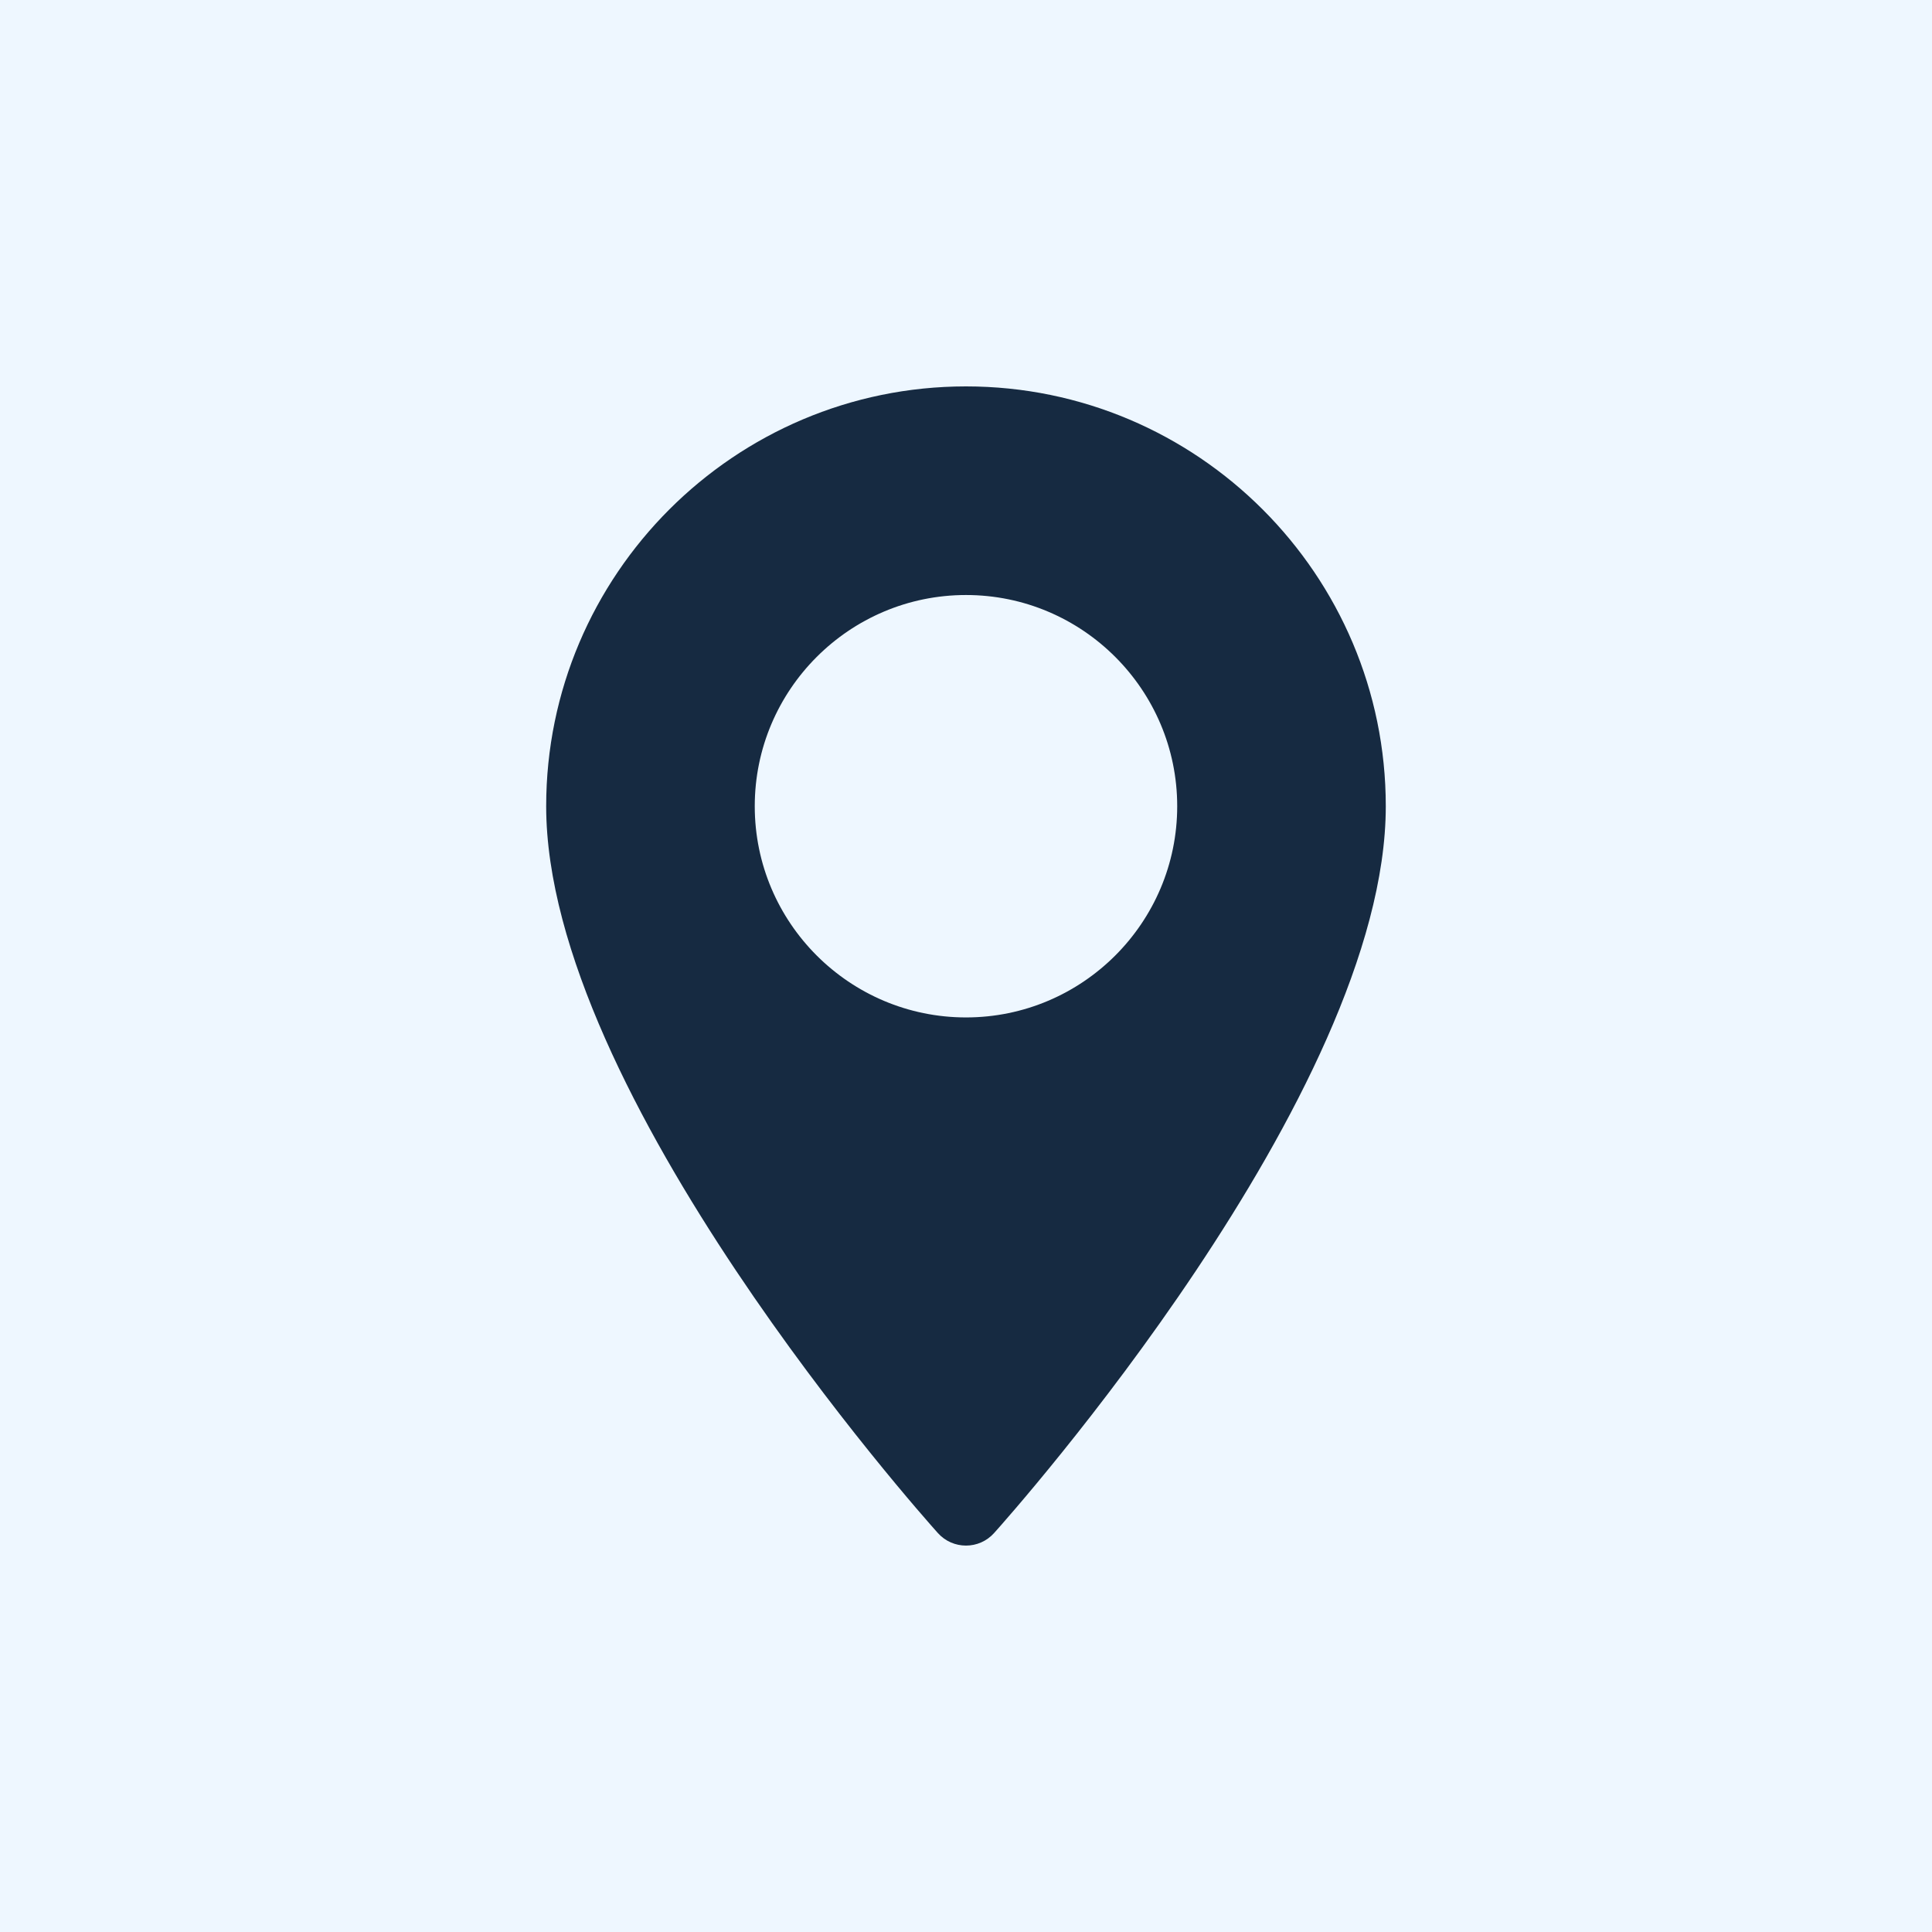 <svg width="50" height="50" viewBox="0 0 50 50" fill="none" xmlns="http://www.w3.org/2000/svg">
<rect width="50" height="50" fill="#EEF7FF"/>
<path d="M25 10C19.009 10 14.135 14.874 14.135 20.865C14.135 28.3 23.858 39.214 24.272 39.675C24.66 40.108 25.339 40.108 25.727 39.675C26.142 39.214 35.864 28.3 35.864 20.865C35.864 14.874 30.991 10 25 10ZM25 26.331C21.985 26.331 19.533 23.879 19.533 20.865C19.533 17.851 21.985 15.399 25 15.399C28.014 15.399 30.466 17.851 30.466 20.865C30.466 23.879 28.014 26.331 25 26.331Z" fill="#162A41"/>
</svg>
